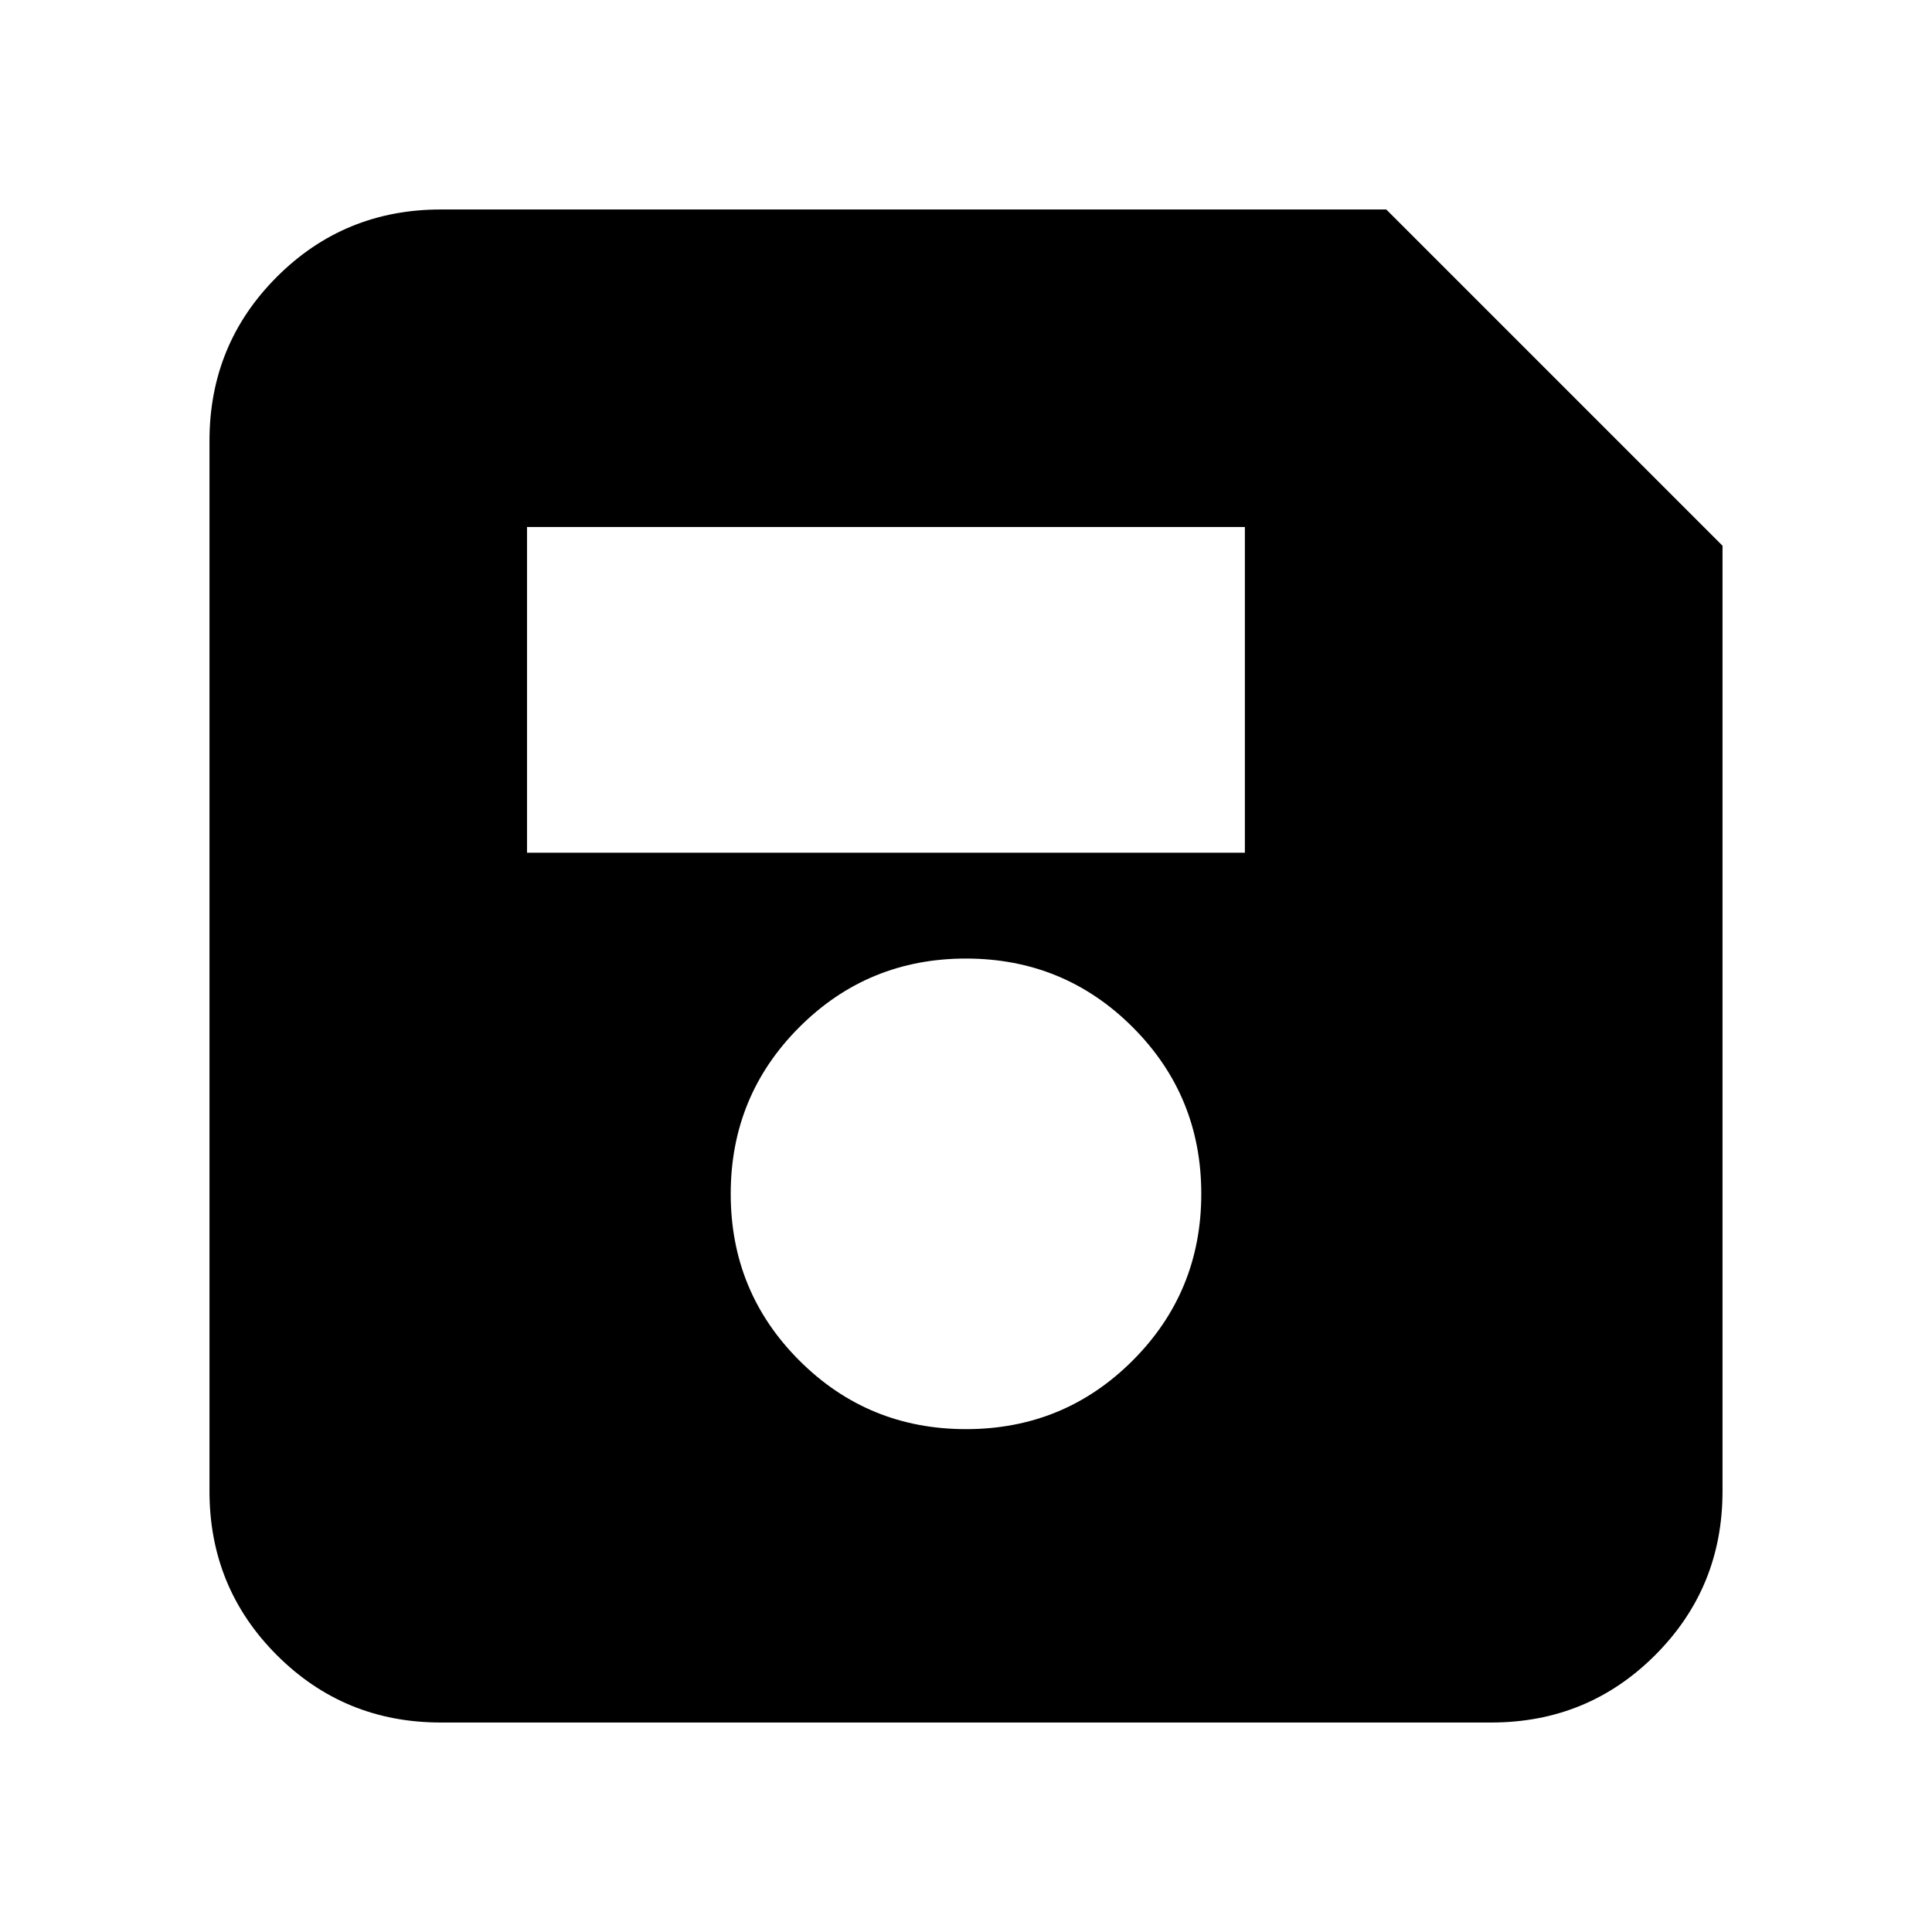 <svg xmlns="http://www.w3.org/2000/svg" height="20" viewBox="0 -960 960 960" width="20"><path d="M855.91-688.83v469.79q0 48-33.48 81.47-33.47 33.48-81.47 33.48H219.04q-48 0-81.47-33.48-33.48-33.47-33.48-81.47v-521.92q0-48 33.48-81.47 33.47-33.48 81.47-33.48h469.79l167.08 167.08ZM480.02-249.87q48.72 0 82.81-34.1 34.08-34.11 34.08-82.83t-34.1-82.81q-34.11-34.09-82.83-34.09t-82.81 34.11q-34.08 34.1-34.08 82.82 0 48.73 34.1 82.81 34.11 34.09 82.83 34.09ZM261.87-536.3h356.7v-161.83h-356.7v161.83Z"/></svg>